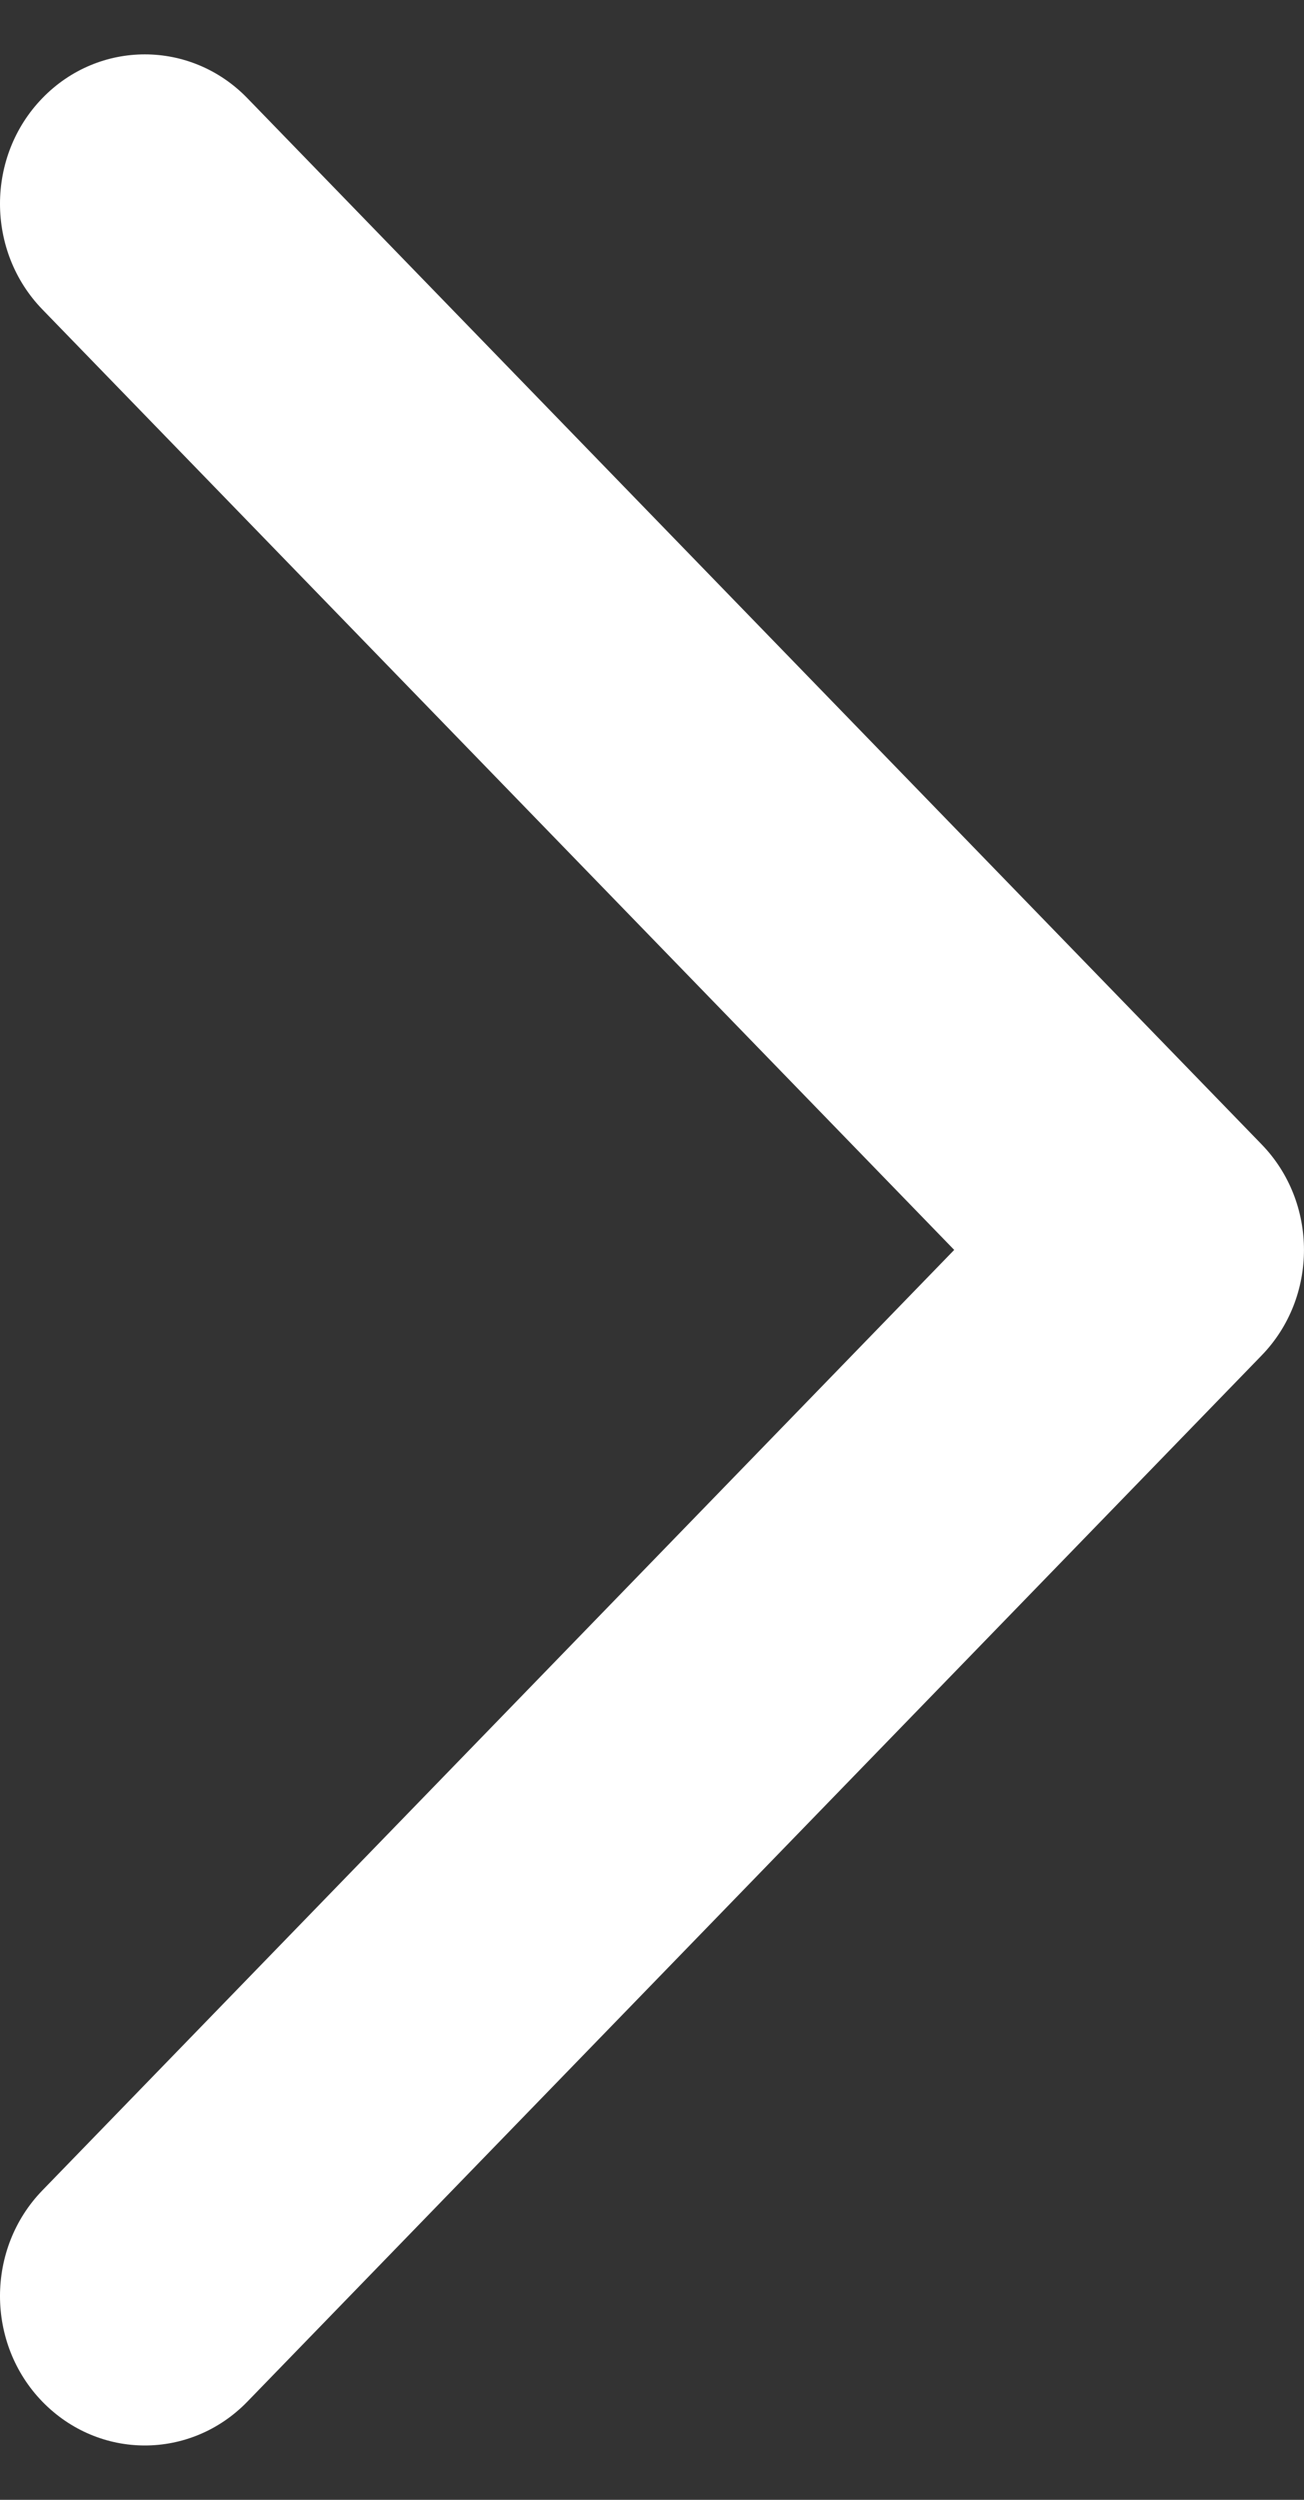 <?xml version="1.0" encoding="UTF-8"?>
<svg width="12px" height="23px" viewBox="0 0 12 23" version="1.1" xmlns="http://www.w3.org/2000/svg" xmlns:xlink="http://www.w3.org/1999/xlink">
    <rect x="0" y="0" width="12" height="23" fill="#333333" stroke="none"/>
    <!-- Generator: Sketch 50.2 (55047) - http://www.bohemiancoding.com/sketch -->
    <title>Right Arrow Copy 3</title>
    <desc>Created with Sketch.</desc>
    <defs></defs>
    <g id="Page-1" stroke="none" stroke-width="1" fill="none" fill-rule="evenodd">
        <g id="yura_1280_main" transform="translate(-1154, -2505)" fill="#FFFFFF">
            <path d="M1154.39,2527.097 C1153.87,2526.561 1153.87,2525.689 1154.39,2525.153 L1162.781,2516.5 L1154.39,2507.847 C1153.87,2507.311 1153.87,2506.439 1154.39,2505.903 C1154.91,2505.366 1155.755,2505.366 1156.276,2505.903 L1165.609,2515.528 C1166.13,2516.064 1166.13,2516.936 1165.609,2517.472 L1156.276,2527.097 C1156.016,2527.365 1155.674,2527.5 1155.333,2527.5 C1154.991,2527.5 1154.651,2527.365 1154.39,2527.097 L1154.39,2527.097 Z" id="Right-Arrow-Copy-3"></path>
        </g>
    </g>
</svg>